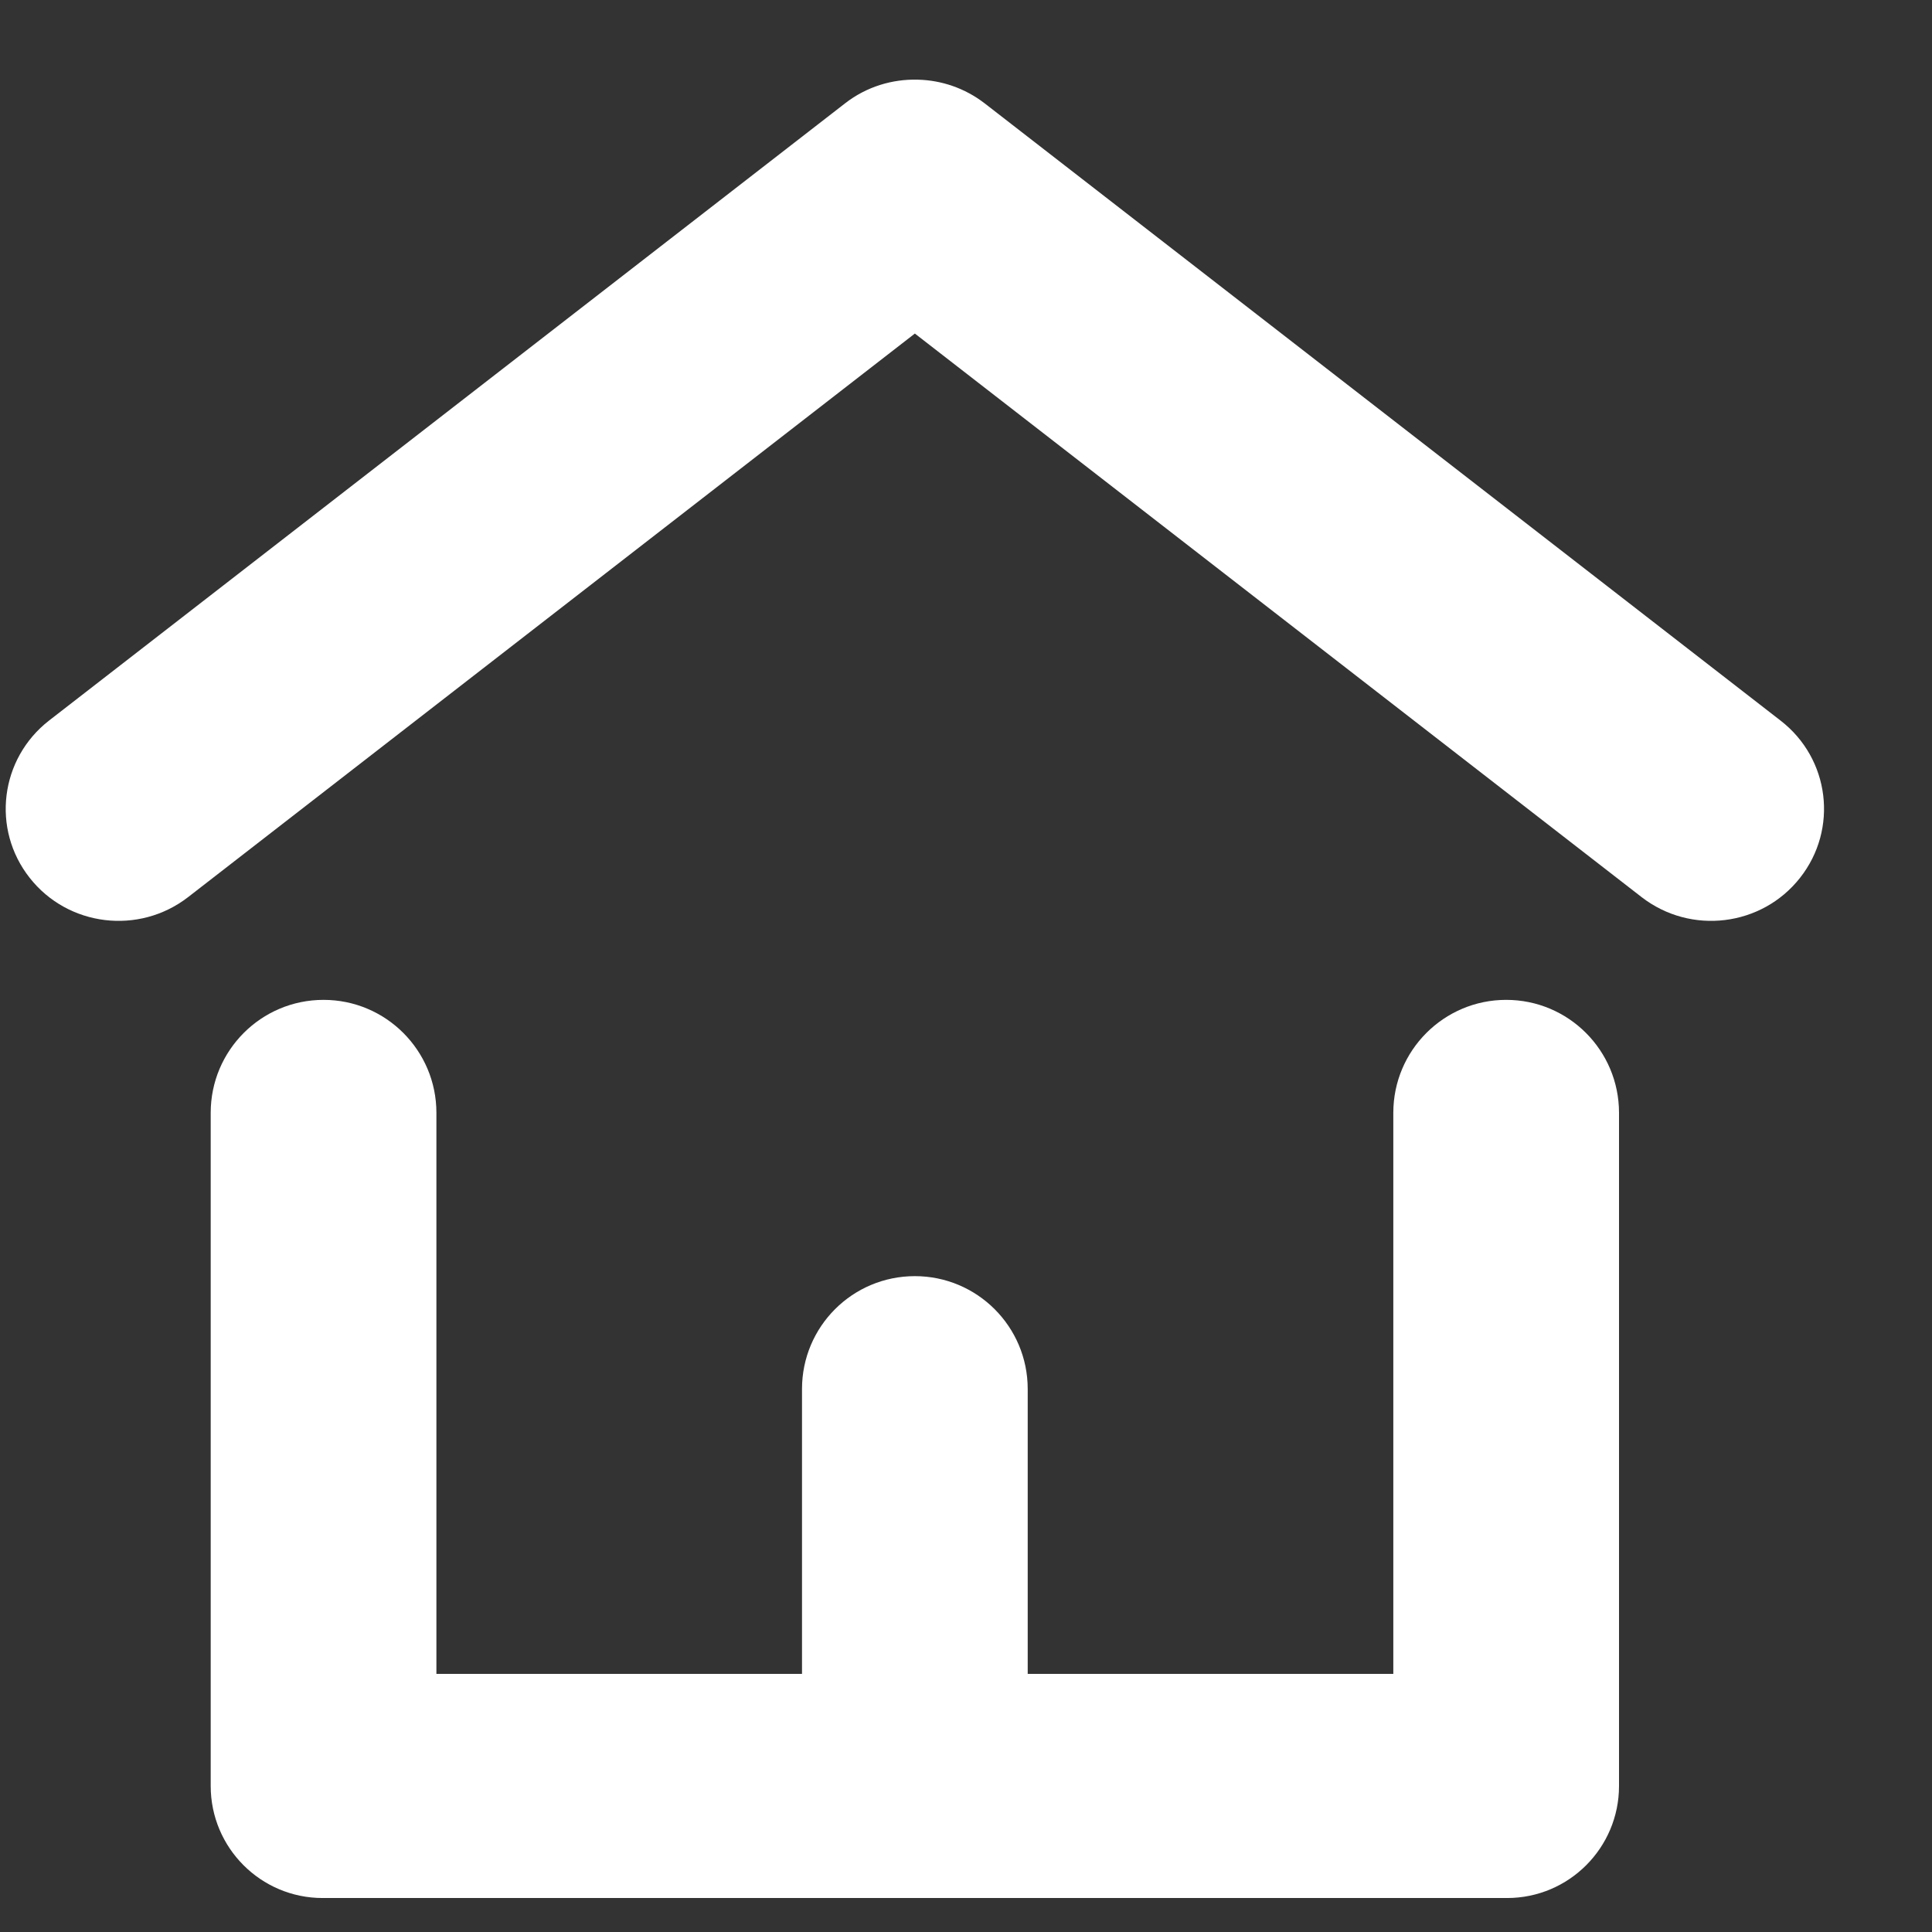 <svg width="17" height="17" viewBox="0 0 17 17" fill="none" xmlns="http://www.w3.org/2000/svg">
<rect x="0" y="0" width="17" height="17" fill="#333333" stroke="none"/>
<path d="M2.847 8.798C2.298 8.798 1.854 9.243 1.854 9.792V15.707L1.854 15.711L1.854 15.715C1.854 16.259 2.295 16.701 2.839 16.701H13.261C13.805 16.701 14.246 16.259 14.246 15.715C14.246 15.712 14.246 15.71 14.246 15.707V9.792C14.246 9.243 13.802 8.798 13.253 8.798C12.705 8.798 12.26 9.243 12.26 9.792V14.729H9.043V12.222C9.043 11.673 8.598 11.229 8.05 11.229C7.501 11.229 7.057 11.673 7.057 12.222V14.729H3.84V9.792C3.84 9.243 3.395 8.798 2.847 8.798Z" fill="white"/>
<path d="M8.076 0.701C7.852 0.695 7.625 0.762 7.435 0.91L0.432 6.34C-0 6.676 -0.077 7.295 0.261 7.724C0.598 8.153 1.222 8.229 1.655 7.894L8.05 2.935L14.445 7.894C14.878 8.229 15.502 8.153 15.839 7.724C16.177 7.295 16.101 6.676 15.668 6.341L8.665 0.91C8.489 0.774 8.282 0.706 8.076 0.701Z" fill="white"/>
</svg>
